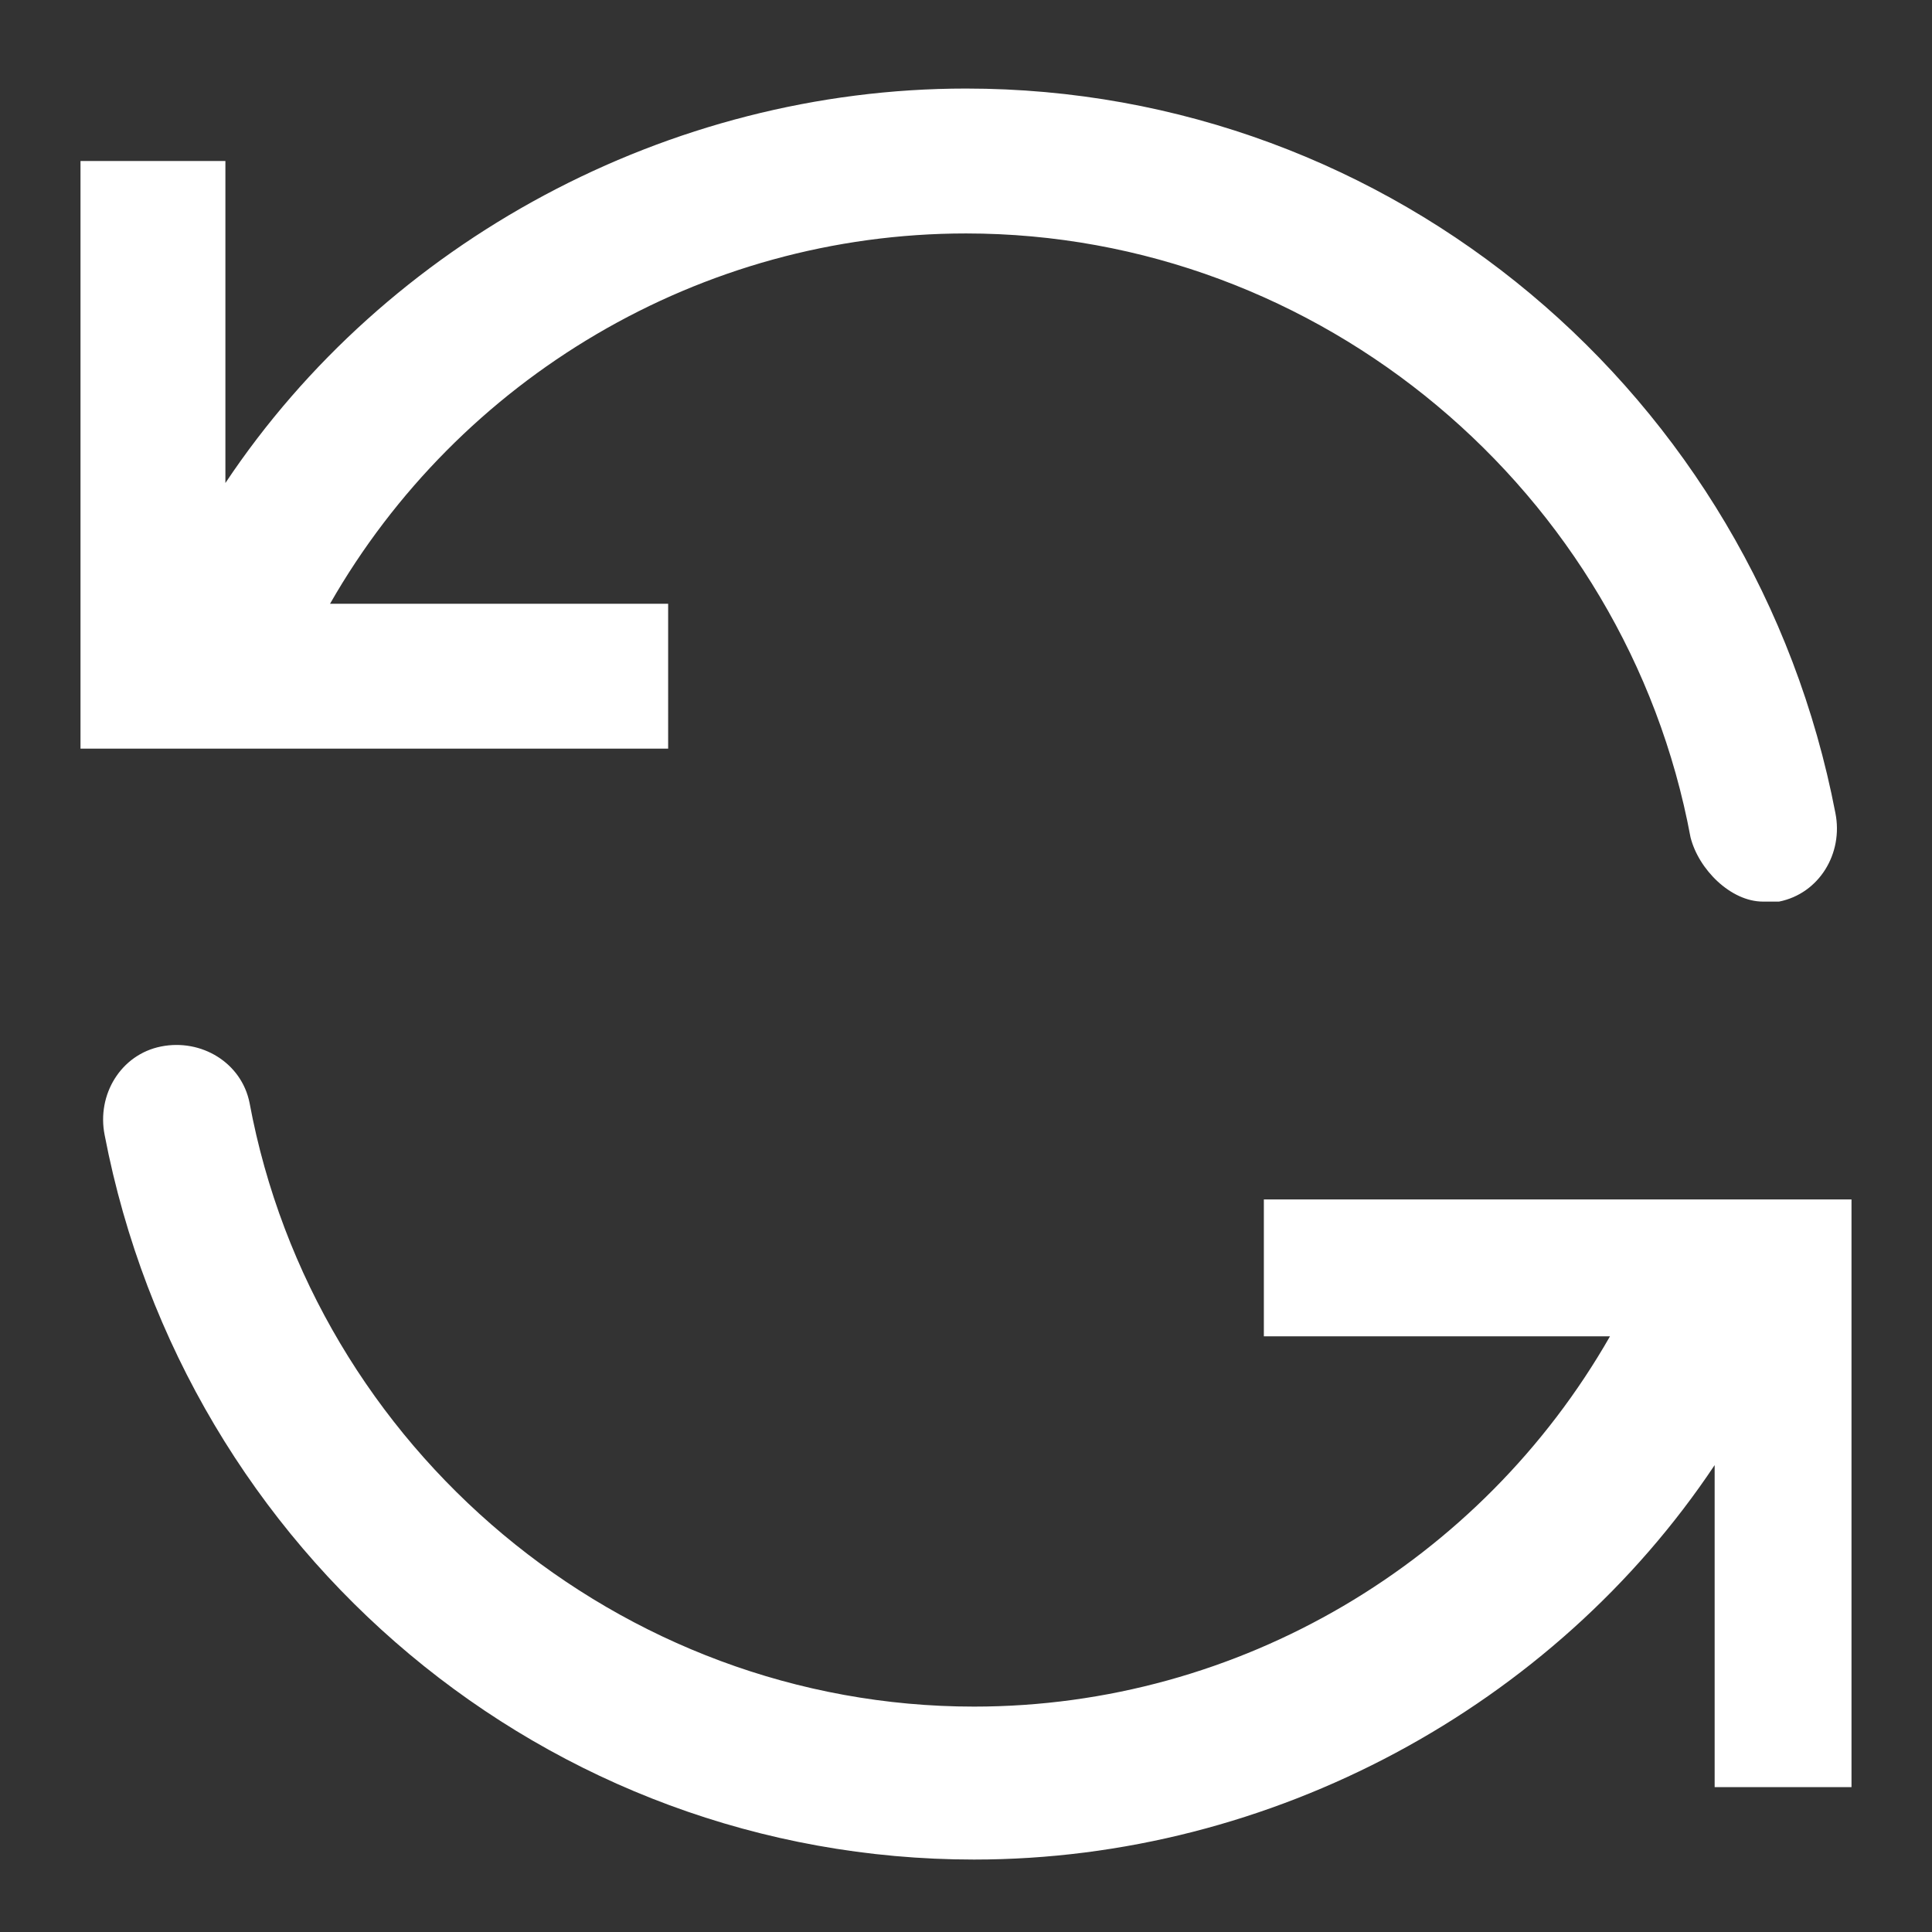 <?xml version="1.0" encoding="utf-8"?>
<!-- Generator: Adobe Illustrator 24.2.1, SVG Export Plug-In . SVG Version: 6.00 Build 0)  -->
<svg version="1.1" id="레이어_1" xmlns="http://www.w3.org/2000/svg" xmlns:xlink="http://www.w3.org/1999/xlink" x="0px"
	 y="0px" width="24px" height="24px" viewBox="0 0 24 24" style="enable-background:new 0 0 24 24;" xml:space="preserve">
<rect x="0" y="0" width="24" height="24" fill="#333333" stroke="none"/>
<style type="text/css">
	.st0{fill:#FFFFFF;}
</style>
<g>
	<path class="st0" d="M8.3,7.5H4.1C5.7,4.7,8.7,2.9,12,2.9c4.4,0,8.2,3.2,9,7.5c0.1,0.4,0.5,0.8,0.9,0.8c0.1,0,0.1,0,0.2,0
		c0.5-0.1,0.8-0.6,0.7-1.1c-1-5.2-5.5-9-10.8-9C8.3,1.1,4.8,3,2.8,6V2H1l0,7.3h7.3V7.5z"/>
	<path class="st0" d="M15.7,14.8v1.8h4.3c-1.6,2.8-4.6,4.6-7.9,4.6c-4.4,0-8.2-3.2-9-7.5c-0.1-0.5-0.6-0.8-1.1-0.7
		c-0.5,0.1-0.8,0.6-0.7,1.1c1,5.2,5.5,9,10.8,9c3.7,0,7.2-1.9,9.2-4.9v4H23v-7.3H15.7z"/>
</g>
</svg>
